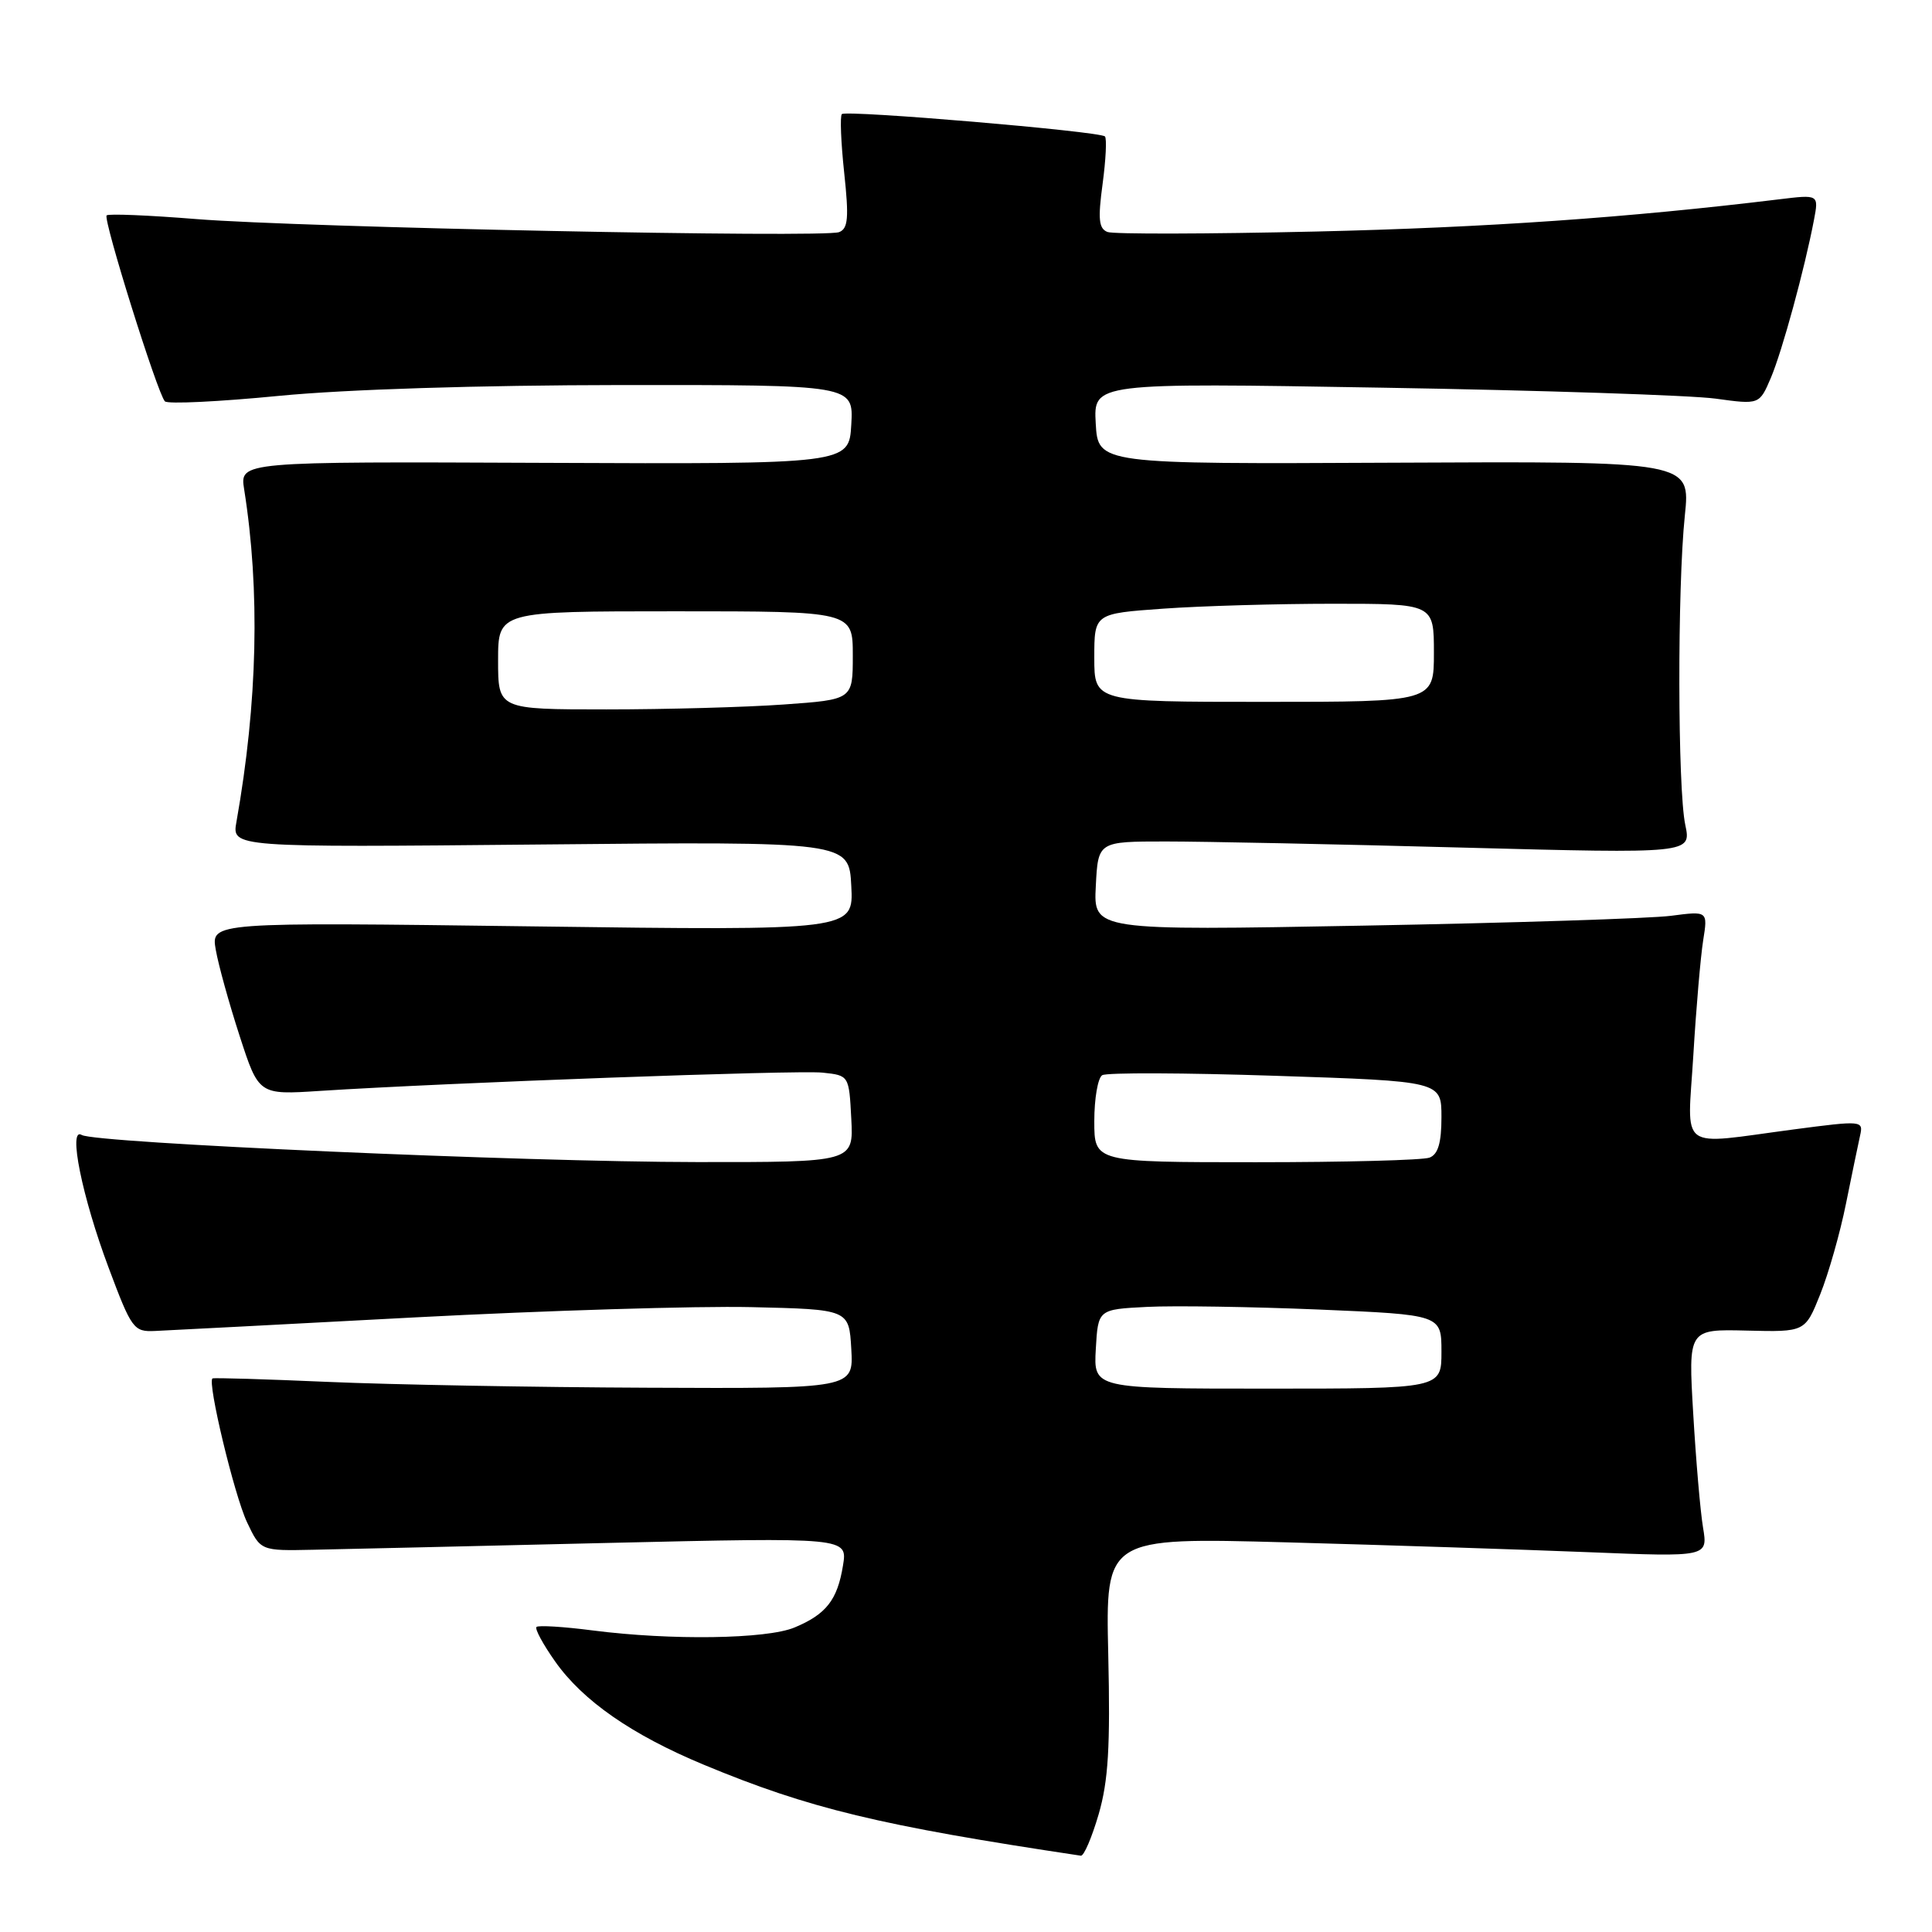 <?xml version="1.0" encoding="UTF-8" standalone="no"?>
<!DOCTYPE svg PUBLIC "-//W3C//DTD SVG 1.1//EN" "http://www.w3.org/Graphics/SVG/1.1/DTD/svg11.dtd" >
<svg xmlns="http://www.w3.org/2000/svg" xmlns:xlink="http://www.w3.org/1999/xlink" version="1.1" viewBox="0 0 256 256">
 <g >
 <path fill="currentColor"
d=" M 145.58 240.39 C 146.86 235.97 147.13 231.46 146.85 219.24 C 146.49 203.72 146.49 203.72 170.50 204.37 C 183.70 204.73 201.66 205.32 210.41 205.67 C 226.31 206.31 226.31 206.31 225.66 202.40 C 225.30 200.26 224.72 193.46 224.36 187.31 C 223.70 176.12 223.70 176.12 231.45 176.31 C 239.19 176.50 239.19 176.50 241.19 171.50 C 242.29 168.75 243.83 163.35 244.60 159.50 C 245.38 155.65 246.22 151.59 246.47 150.47 C 246.92 148.48 246.76 148.46 237.71 149.65 C 222.11 151.71 223.59 152.80 224.38 139.75 C 224.75 133.56 225.34 126.75 225.68 124.60 C 226.30 120.71 226.30 120.71 221.40 121.35 C 218.71 121.70 200.39 122.29 180.70 122.65 C 144.89 123.31 144.89 123.31 145.20 117.41 C 145.50 111.50 145.50 111.50 154.50 111.50 C 159.45 111.50 177.14 111.86 193.81 112.31 C 224.11 113.11 224.11 113.11 223.31 109.31 C 222.29 104.51 222.25 77.85 223.25 68.31 C 224.00 61.12 224.00 61.12 184.75 61.31 C 145.50 61.50 145.50 61.50 145.19 56.11 C 144.89 50.72 144.89 50.72 183.19 51.37 C 204.26 51.72 224.12 52.38 227.32 52.82 C 233.13 53.62 233.13 53.62 234.65 50.06 C 236.15 46.53 239.13 35.60 240.36 29.14 C 241.00 25.77 241.00 25.77 235.75 26.41 C 215.68 28.85 197.01 30.15 174.35 30.68 C 159.96 31.01 147.55 31.04 146.75 30.74 C 145.59 30.29 145.47 29.03 146.10 24.37 C 146.53 21.17 146.67 18.34 146.41 18.08 C 145.74 17.40 112.12 14.55 111.55 15.12 C 111.29 15.38 111.43 18.88 111.86 22.89 C 112.50 28.88 112.38 30.30 111.18 30.76 C 109.14 31.54 39.90 30.14 26.03 29.03 C 19.72 28.52 14.36 28.30 14.13 28.54 C 13.63 29.04 20.87 52.17 21.85 53.18 C 22.21 53.56 29.02 53.23 37.00 52.45 C 45.85 51.59 63.51 51.04 82.30 51.02 C 113.10 51.00 113.10 51.00 112.80 56.25 C 112.50 61.50 112.50 61.50 72.13 61.33 C 31.77 61.16 31.77 61.16 32.35 64.83 C 34.48 78.25 34.14 93.05 31.33 108.90 C 30.72 112.29 30.72 112.29 71.61 111.90 C 112.50 111.50 112.50 111.50 112.80 117.40 C 113.11 123.31 113.11 123.31 70.53 122.75 C 27.95 122.19 27.95 122.19 28.59 125.85 C 28.94 127.86 30.37 133.01 31.76 137.29 C 34.29 145.08 34.29 145.08 42.40 144.55 C 59.18 143.47 105.64 141.77 109.00 142.13 C 112.50 142.50 112.50 142.50 112.80 148.25 C 113.10 154.00 113.10 154.00 92.30 153.98 C 69.31 153.96 12.56 151.46 10.83 150.39 C 8.98 149.25 10.88 158.61 14.39 167.97 C 17.44 176.12 17.72 176.49 20.54 176.36 C 22.17 176.29 37.67 175.48 55.00 174.56 C 72.33 173.65 92.35 173.04 99.50 173.20 C 112.50 173.50 112.50 173.50 112.80 178.75 C 113.10 184.00 113.10 184.00 85.80 183.88 C 70.79 183.82 51.75 183.47 43.50 183.11 C 35.25 182.75 28.35 182.54 28.16 182.65 C 27.43 183.07 31.04 198.11 32.73 201.70 C 34.53 205.50 34.53 205.50 41.51 205.35 C 45.36 205.27 62.86 204.87 80.40 204.45 C 112.31 203.71 112.31 203.71 111.70 207.44 C 110.96 212.00 109.48 213.90 105.28 215.65 C 101.60 217.19 88.92 217.38 78.52 216.04 C 74.67 215.54 71.33 215.34 71.09 215.58 C 70.84 215.83 71.96 217.89 73.57 220.17 C 77.23 225.36 83.72 229.87 93.24 233.83 C 107.21 239.64 116.53 241.89 143.22 245.89 C 143.62 245.95 144.68 243.47 145.58 240.39 Z  M 145.20 178.75 C 145.50 173.50 145.50 173.50 152.00 173.17 C 155.57 172.99 165.81 173.15 174.75 173.52 C 191.00 174.21 191.00 174.21 191.00 179.11 C 191.00 184.00 191.00 184.00 167.95 184.00 C 144.90 184.00 144.90 184.00 145.20 178.75 Z  M 145.00 148.56 C 145.00 145.57 145.47 142.83 146.05 142.47 C 146.63 142.11 156.98 142.15 169.05 142.55 C 191.00 143.27 191.00 143.27 191.00 148.03 C 191.00 151.44 190.55 152.96 189.42 153.39 C 188.55 153.73 178.20 154.00 166.42 154.00 C 145.00 154.00 145.00 154.00 145.00 148.56 Z  M 66.00 87.50 C 66.00 81.00 66.00 81.00 89.50 81.00 C 113.00 81.00 113.00 81.00 113.00 86.85 C 113.00 92.70 113.00 92.70 103.85 93.35 C 98.81 93.71 88.24 94.00 80.35 94.00 C 66.00 94.00 66.00 94.00 66.00 87.50 Z  M 145.00 87.15 C 145.00 81.30 145.00 81.30 154.15 80.65 C 159.19 80.29 169.31 80.00 176.65 80.00 C 190.00 80.00 190.00 80.00 190.00 86.50 C 190.00 93.00 190.00 93.00 167.50 93.00 C 145.00 93.00 145.00 93.00 145.00 87.15 Z "/>
</g>
</svg>